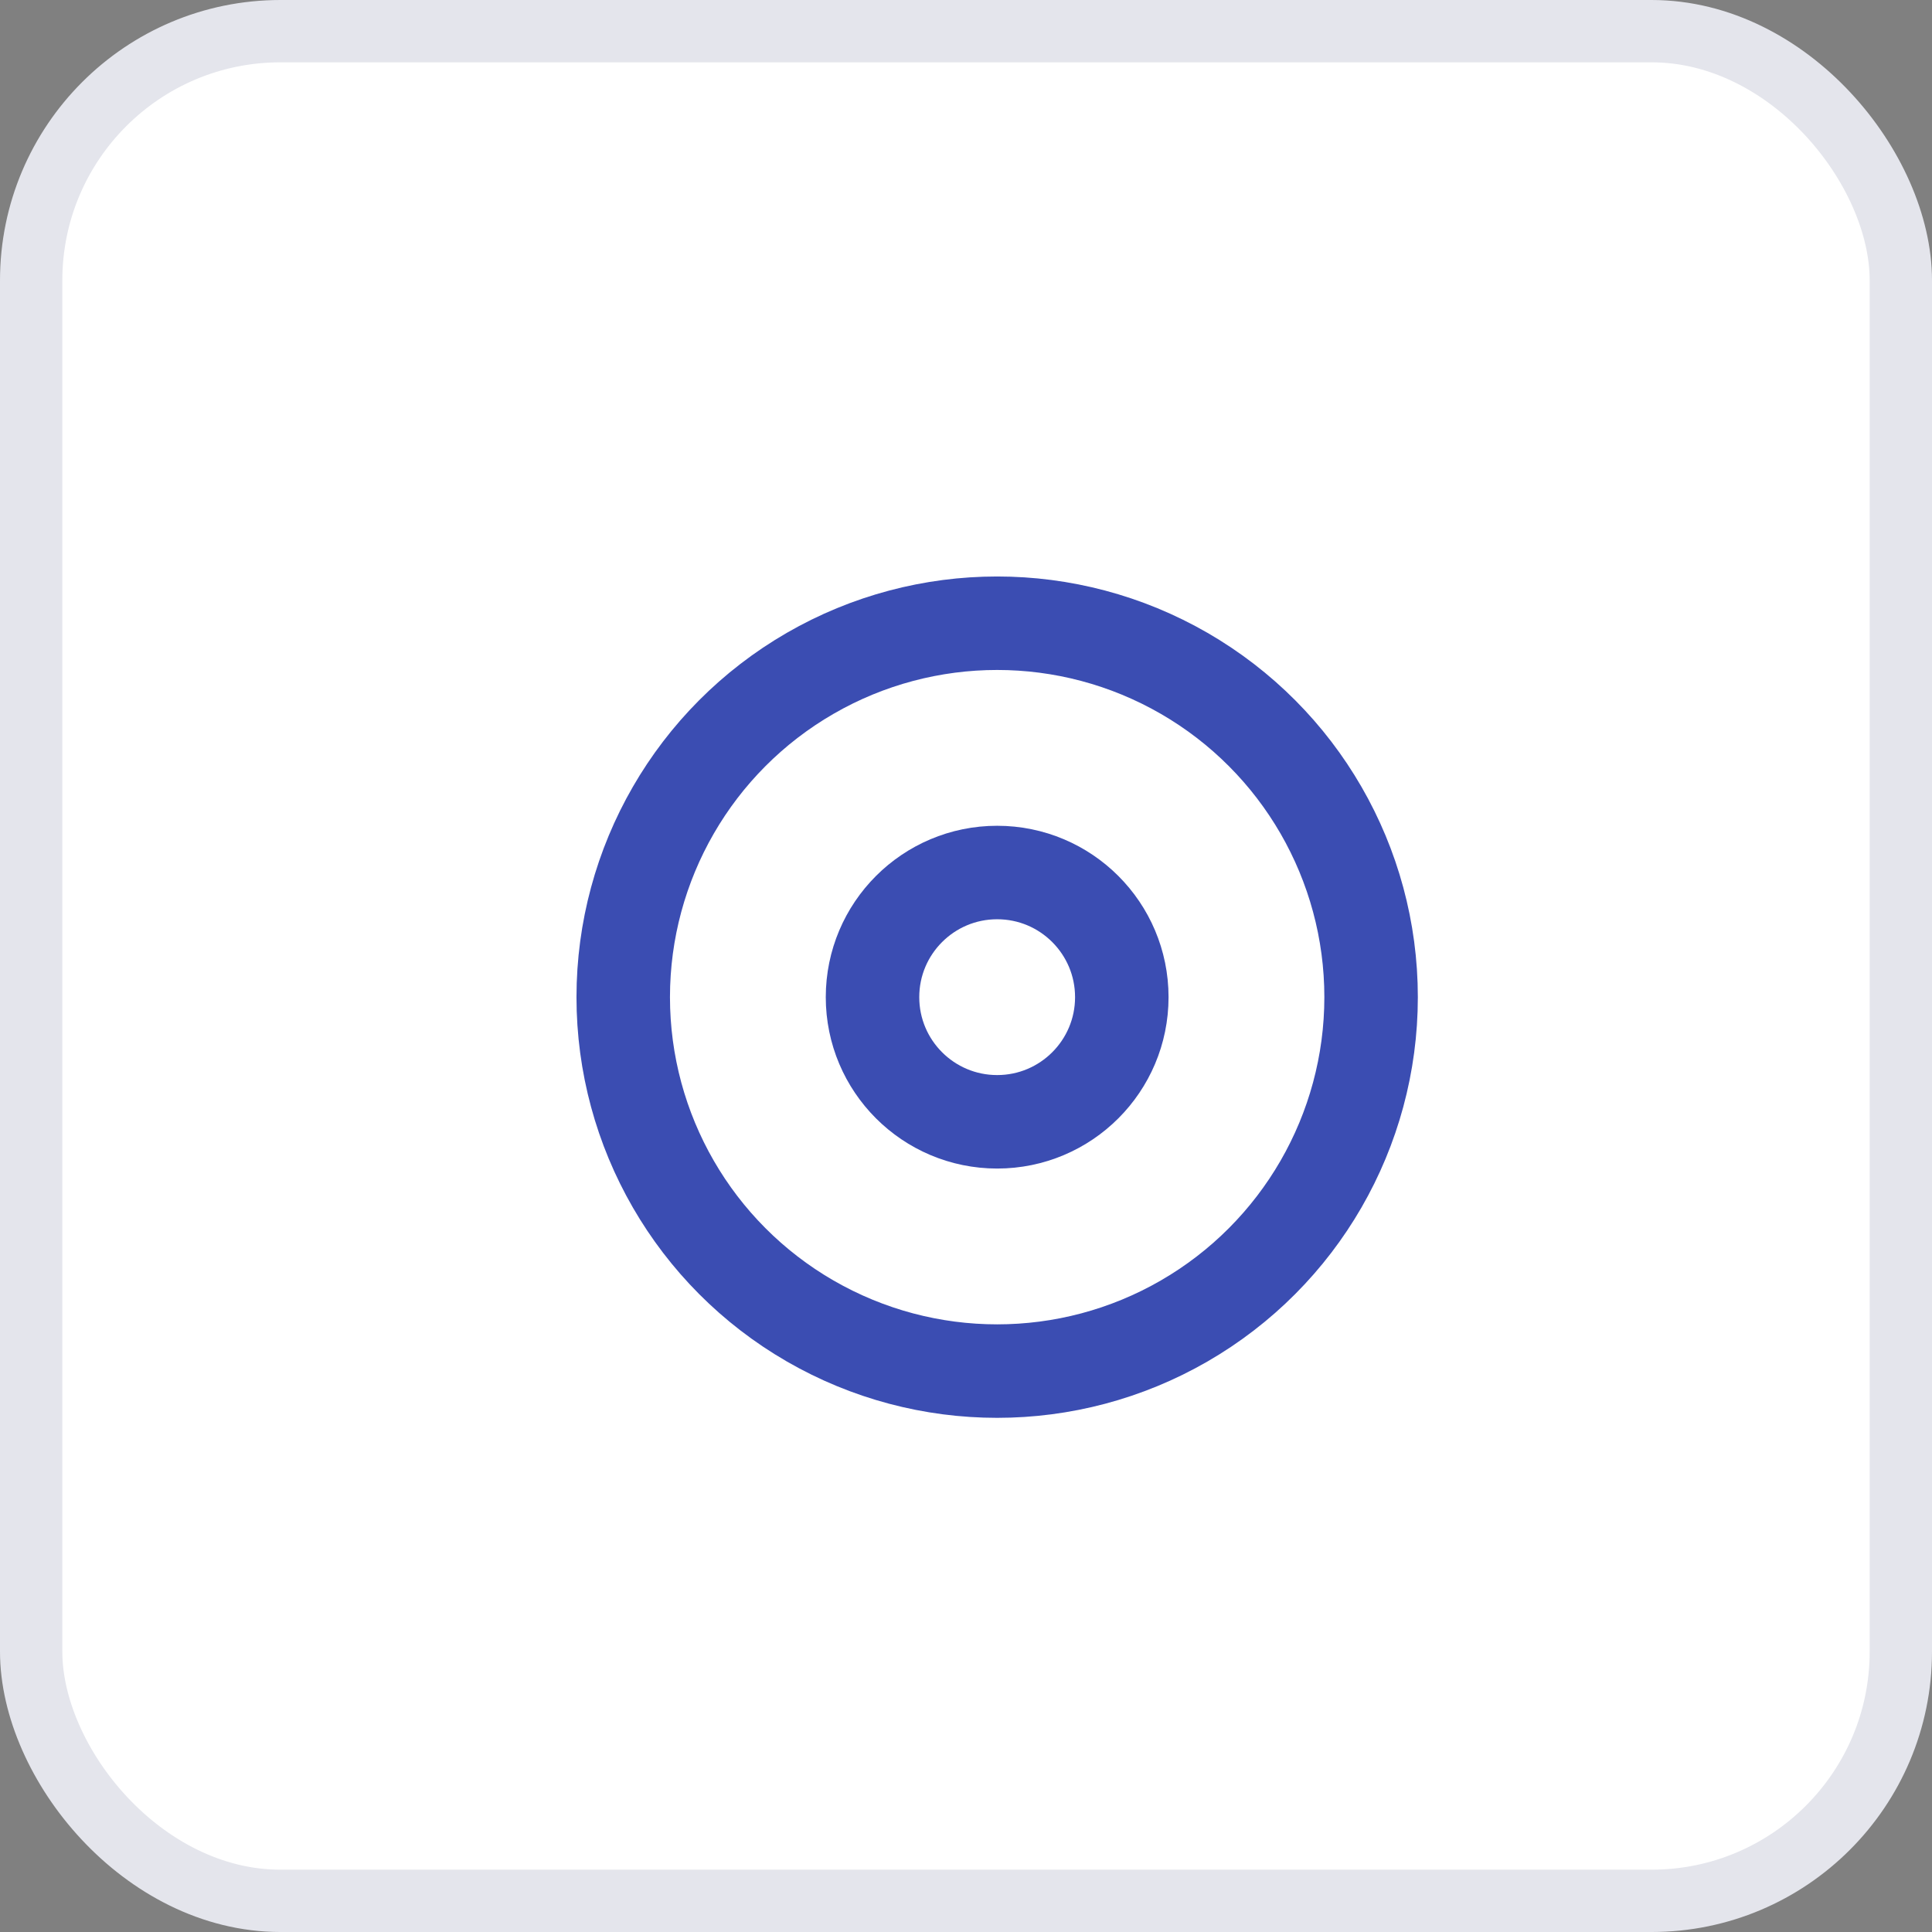 <svg xmlns="http://www.w3.org/2000/svg" width="31" height="31" viewBox="0 0 31 31">
    <rect x="0" y="0" width="31" height="31" fill="#808080" stroke="none"/>
    <g fill="none" fill-rule="evenodd">
        <g>
            <g transform="translate(-500 -260) translate(500 260)">
                <rect width="30" height="30" x=".5" y=".5" fill="#FFF" stroke="#E4E5EC" rx="4"/>
                <g stroke="#3B4DB2" stroke-linecap="round" stroke-linejoin="round" stroke-width="1.5" transform="translate(10 10)">
                    <circle cx="6" cy="6" r="2"/>
                    <circle cx="6" cy="6" r="6"/>
                </g>
            </g>
        </g>
    </g>
</svg>
